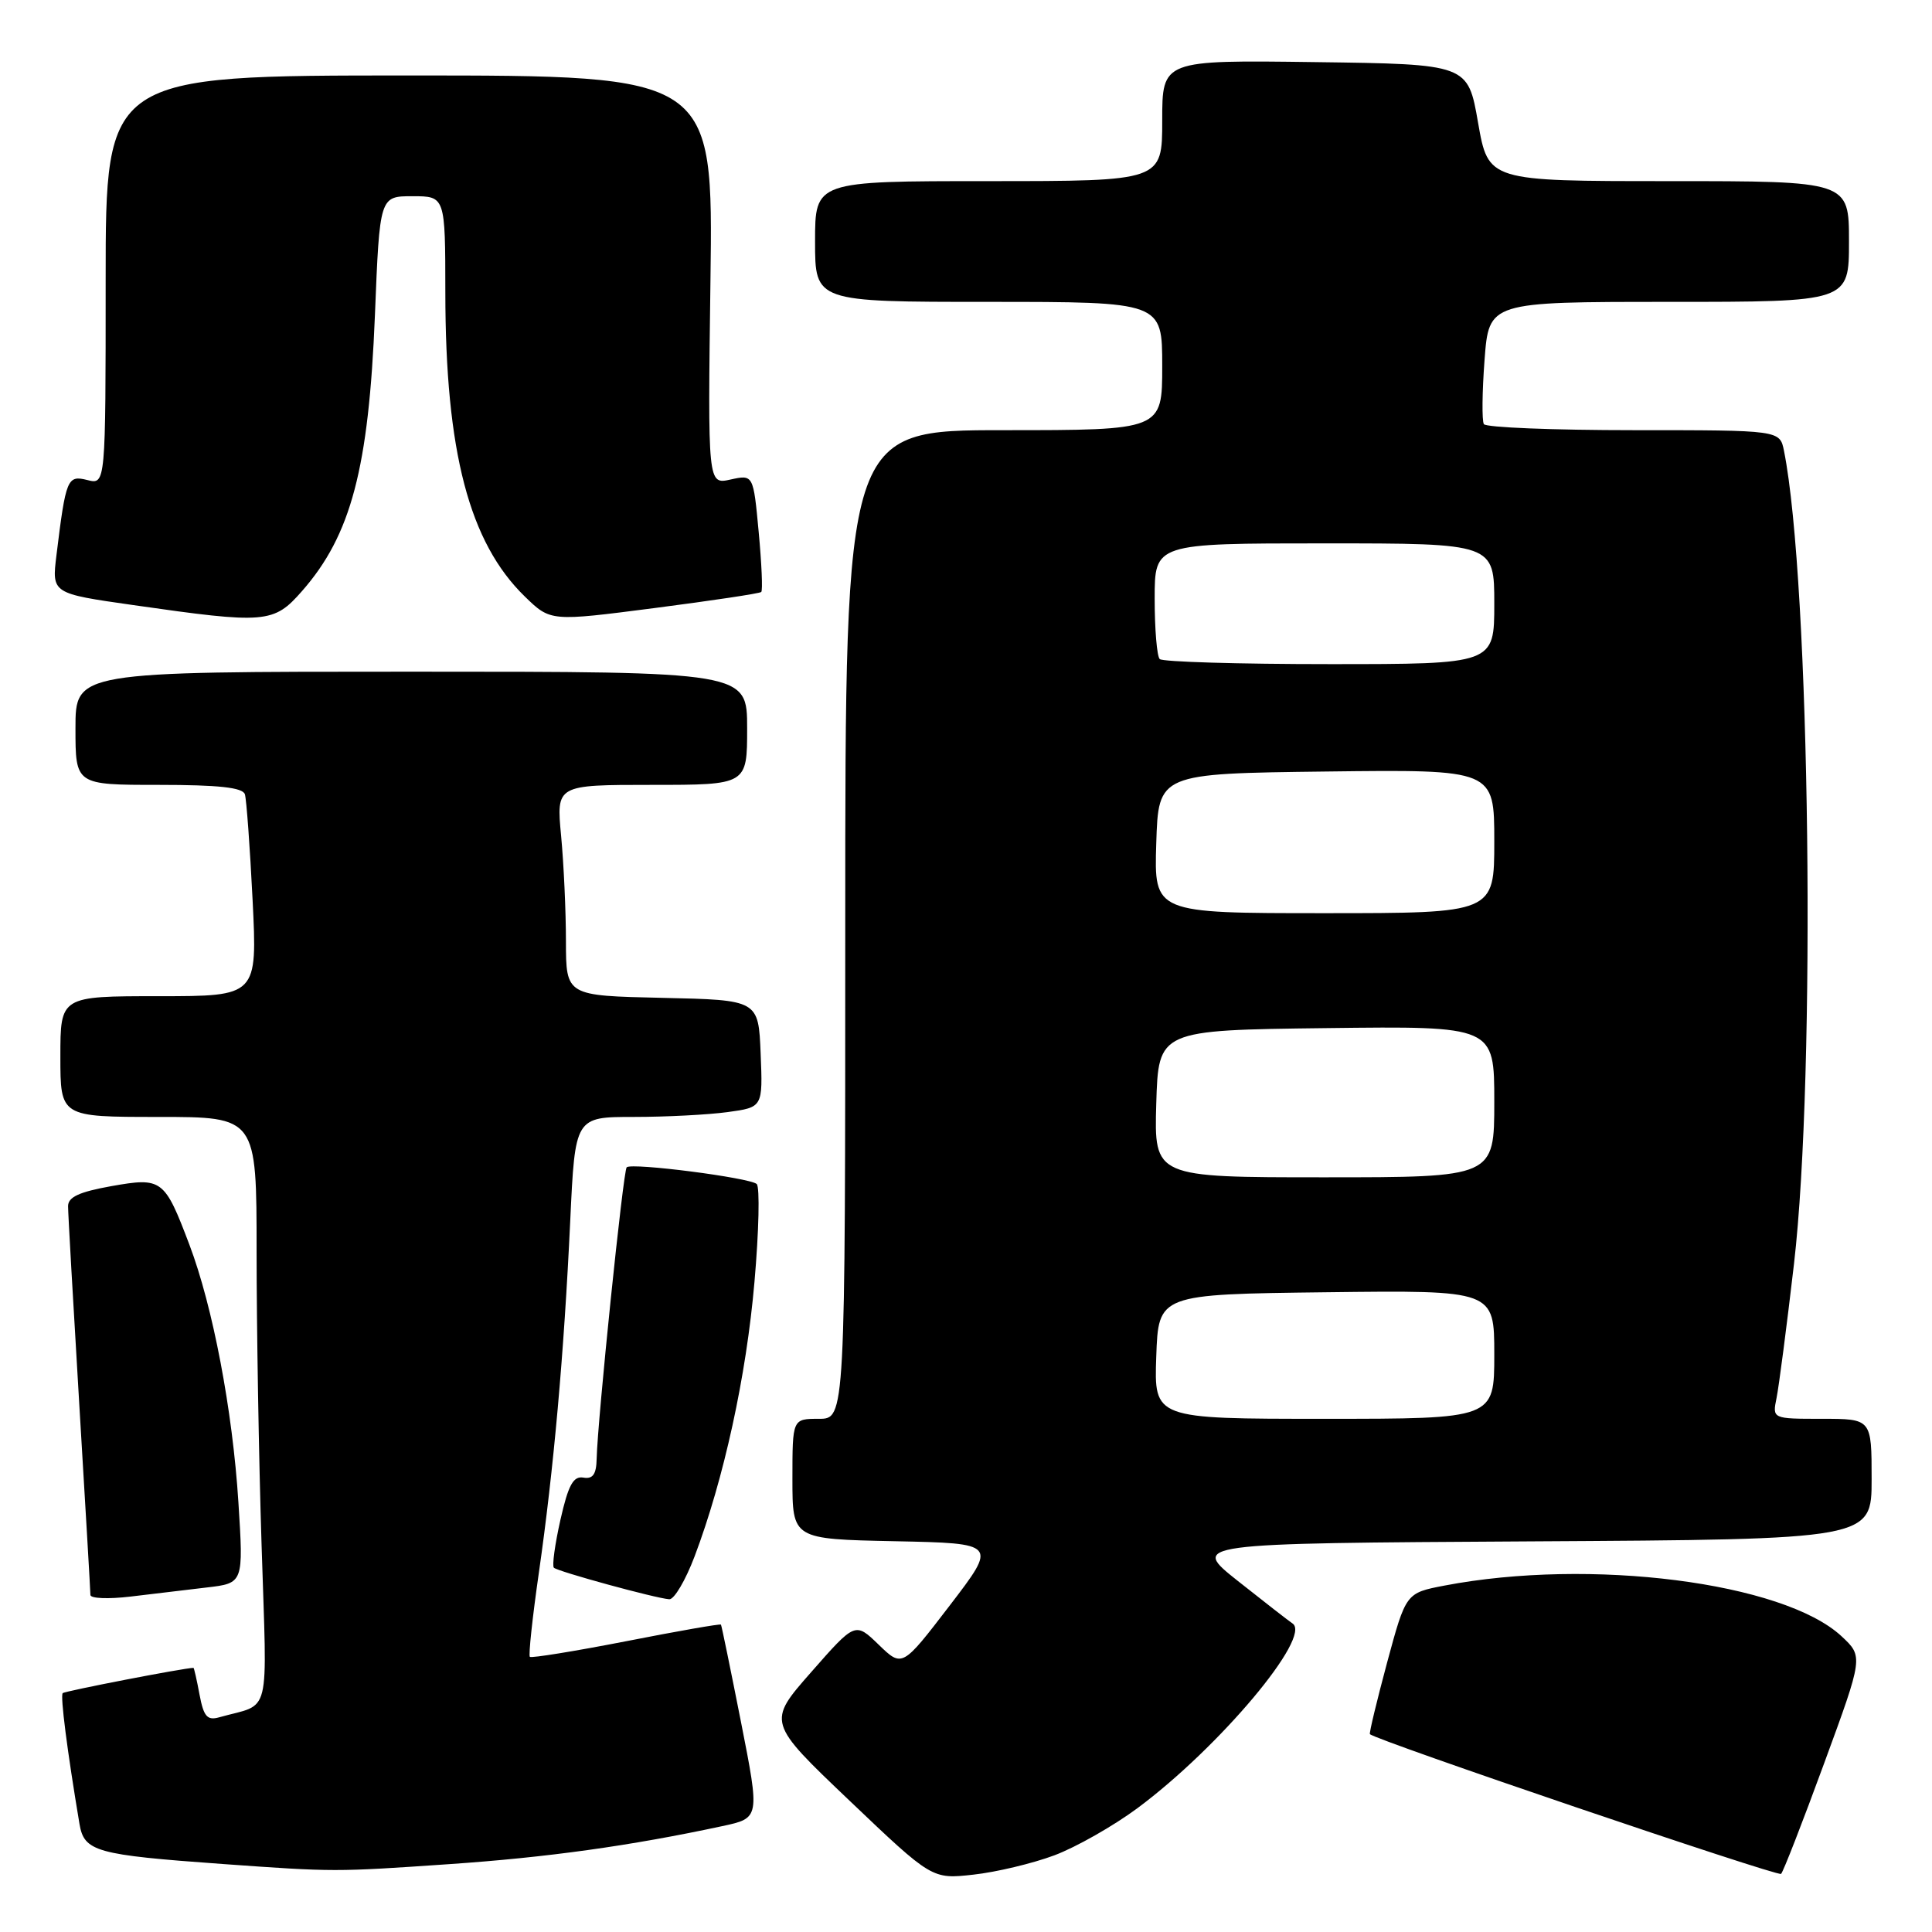 <?xml version="1.0" encoding="UTF-8" standalone="no"?>
<!DOCTYPE svg PUBLIC "-//W3C//DTD SVG 1.1//EN" "http://www.w3.org/Graphics/SVG/1.1/DTD/svg11.dtd" >
<svg xmlns="http://www.w3.org/2000/svg" xmlns:xlink="http://www.w3.org/1999/xlink" version="1.1" viewBox="0 0 256 256">
 <g >
 <path fill="currentColor"
d=" M 139.71 245.84 C 142.59 244.76 147.55 241.94 150.72 239.59 C 161.59 231.51 173.88 216.87 171.27 215.12 C 170.76 214.78 167.51 212.25 164.04 209.50 C 157.74 204.50 157.74 204.50 202.87 204.24 C 248.00 203.98 248.00 203.98 248.00 195.99 C 248.00 188.00 248.00 188.00 241.42 188.00 C 234.84 188.00 234.84 188.00 235.40 185.25 C 235.71 183.74 236.75 175.75 237.71 167.50 C 240.65 142.20 239.86 77.09 236.39 59.75 C 235.84 57.00 235.84 57.00 216.48 57.00 C 205.83 57.00 196.89 56.64 196.62 56.20 C 196.35 55.75 196.39 51.93 196.71 47.70 C 197.29 40.00 197.29 40.00 221.14 40.00 C 245.00 40.00 245.00 40.00 245.00 32.00 C 245.00 24.00 245.00 24.00 221.10 24.00 C 197.21 24.00 197.21 24.00 195.85 16.25 C 194.50 8.50 194.50 8.50 174.25 8.23 C 154.00 7.96 154.00 7.96 154.00 15.98 C 154.00 24.00 154.00 24.00 131.00 24.00 C 108.00 24.00 108.00 24.00 108.00 32.00 C 108.00 40.00 108.00 40.00 131.00 40.00 C 154.00 40.00 154.00 40.00 154.00 48.50 C 154.00 57.00 154.00 57.00 133.00 57.00 C 112.00 57.00 112.00 57.00 112.00 122.50 C 112.00 188.00 112.00 188.00 108.50 188.00 C 105.00 188.00 105.00 188.00 105.00 195.97 C 105.00 203.94 105.00 203.94 118.57 204.22 C 132.15 204.50 132.15 204.50 125.85 212.73 C 119.55 220.95 119.55 220.95 116.43 217.93 C 113.32 214.92 113.32 214.92 107.49 221.56 C 101.65 228.20 101.65 228.20 112.58 238.61 C 123.50 249.01 123.50 249.01 128.98 248.40 C 132.00 248.07 136.82 246.92 139.71 245.84 Z  M 241.70 233.67 C 246.90 219.50 246.90 219.50 244.00 216.80 C 236.30 209.66 210.72 206.40 191.39 210.10 C 186.29 211.08 186.29 211.08 183.80 220.29 C 182.44 225.36 181.41 229.63 181.52 229.78 C 182.05 230.51 235.56 248.69 236.00 248.30 C 236.28 248.05 238.84 241.47 241.70 233.67 Z  M 59.50 247.01 C 72.50 246.12 83.51 244.59 95.71 241.97 C 100.69 240.90 100.69 240.90 98.19 228.20 C 96.81 221.22 95.62 215.40 95.53 215.27 C 95.44 215.14 89.79 216.13 82.97 217.47 C 76.14 218.80 70.40 219.73 70.21 219.54 C 70.01 219.35 70.55 214.31 71.41 208.34 C 73.36 194.75 74.73 179.45 75.56 161.75 C 76.20 148.00 76.20 148.00 83.96 148.00 C 88.23 148.00 93.83 147.71 96.40 147.36 C 101.08 146.72 101.08 146.72 100.79 139.61 C 100.50 132.50 100.50 132.50 87.75 132.22 C 75.00 131.94 75.00 131.94 74.99 124.72 C 74.99 120.75 74.70 114.46 74.35 110.75 C 73.71 104.00 73.71 104.00 86.36 104.00 C 99.00 104.00 99.00 104.00 99.00 96.50 C 99.00 89.00 99.00 89.00 54.50 89.00 C 10.00 89.00 10.00 89.00 10.00 96.50 C 10.00 104.00 10.00 104.00 21.03 104.00 C 28.98 104.00 32.17 104.35 32.45 105.25 C 32.66 105.94 33.12 112.24 33.47 119.25 C 34.10 132.00 34.10 132.00 21.05 132.00 C 8.00 132.00 8.00 132.00 8.00 140.00 C 8.00 148.00 8.00 148.00 21.00 148.00 C 34.00 148.00 34.00 148.00 34.00 165.84 C 34.00 175.65 34.29 193.15 34.66 204.72 C 35.39 228.17 36.02 225.58 29.05 227.55 C 27.46 228.00 26.99 227.46 26.44 224.55 C 26.08 222.60 25.71 221.00 25.64 221.00 C 24.40 221.01 8.60 224.07 8.31 224.35 C 7.97 224.70 8.90 231.96 10.53 241.67 C 11.15 245.35 12.68 245.78 29.50 246.99 C 44.32 248.05 44.36 248.05 59.50 247.01 Z  M 27.39 210.35 C 32.27 209.78 32.27 209.78 31.59 199.06 C 30.82 186.89 28.20 173.12 25.10 164.94 C 21.80 156.22 21.47 155.98 14.75 157.17 C 10.47 157.94 9.00 158.62 9.02 159.85 C 9.02 160.76 9.69 172.53 10.50 186.00 C 11.31 199.47 11.98 210.88 11.98 211.34 C 11.99 211.81 14.36 211.90 17.25 211.56 C 20.14 211.21 24.70 210.67 27.39 210.35 Z  M 92.03 206.25 C 95.92 195.96 98.89 182.36 99.97 169.87 C 100.56 163.14 100.69 157.30 100.27 156.89 C 99.40 156.06 83.75 154.04 83.04 154.67 C 82.58 155.08 79.18 188.13 79.06 193.29 C 79.02 195.36 78.55 196.01 77.30 195.79 C 75.96 195.56 75.30 196.78 74.26 201.38 C 73.53 204.62 73.14 207.47 73.39 207.73 C 73.90 208.23 86.81 211.77 88.68 211.91 C 89.33 211.96 90.83 209.41 92.03 206.25 Z  M 40.02 78.32 C 46.52 70.92 48.86 62.05 49.68 41.75 C 50.31 26.00 50.31 26.00 54.65 26.00 C 59.00 26.00 59.00 26.00 59.01 38.75 C 59.02 59.87 62.17 71.89 69.56 79.06 C 72.95 82.35 72.95 82.35 86.73 80.57 C 94.30 79.59 100.67 78.64 100.87 78.44 C 101.08 78.25 100.92 74.67 100.53 70.49 C 99.82 62.88 99.82 62.88 96.80 63.54 C 93.78 64.21 93.78 64.21 94.14 37.10 C 94.50 10.00 94.50 10.00 54.25 10.00 C 14.00 10.00 14.00 10.00 14.00 37.11 C 14.00 64.22 14.00 64.22 11.58 63.61 C 8.92 62.94 8.73 63.39 7.48 73.57 C 6.86 78.64 6.86 78.64 17.68 80.18 C 35.22 82.69 36.26 82.61 40.02 78.32 Z  M 153.21 179.75 C 153.50 171.50 153.50 171.50 175.75 171.23 C 198.00 170.96 198.00 170.96 198.00 179.48 C 198.00 188.00 198.00 188.00 175.46 188.00 C 152.92 188.00 152.92 188.00 153.21 179.75 Z  M 153.21 146.25 C 153.50 136.50 153.50 136.50 175.75 136.23 C 198.00 135.96 198.00 135.96 198.00 145.98 C 198.00 156.00 198.00 156.00 175.46 156.00 C 152.93 156.00 152.93 156.00 153.21 146.25 Z  M 153.21 111.75 C 153.50 102.50 153.50 102.50 175.75 102.23 C 198.00 101.96 198.00 101.96 198.00 111.48 C 198.00 121.00 198.00 121.00 175.46 121.00 C 152.92 121.00 152.92 121.00 153.21 111.75 Z  M 153.67 87.33 C 153.30 86.97 153.00 83.37 153.00 79.33 C 153.00 72.00 153.00 72.00 175.50 72.00 C 198.00 72.00 198.00 72.00 198.00 80.00 C 198.00 88.00 198.00 88.00 176.17 88.00 C 164.16 88.00 154.03 87.70 153.67 87.33 Z "/>
</g>
</svg>